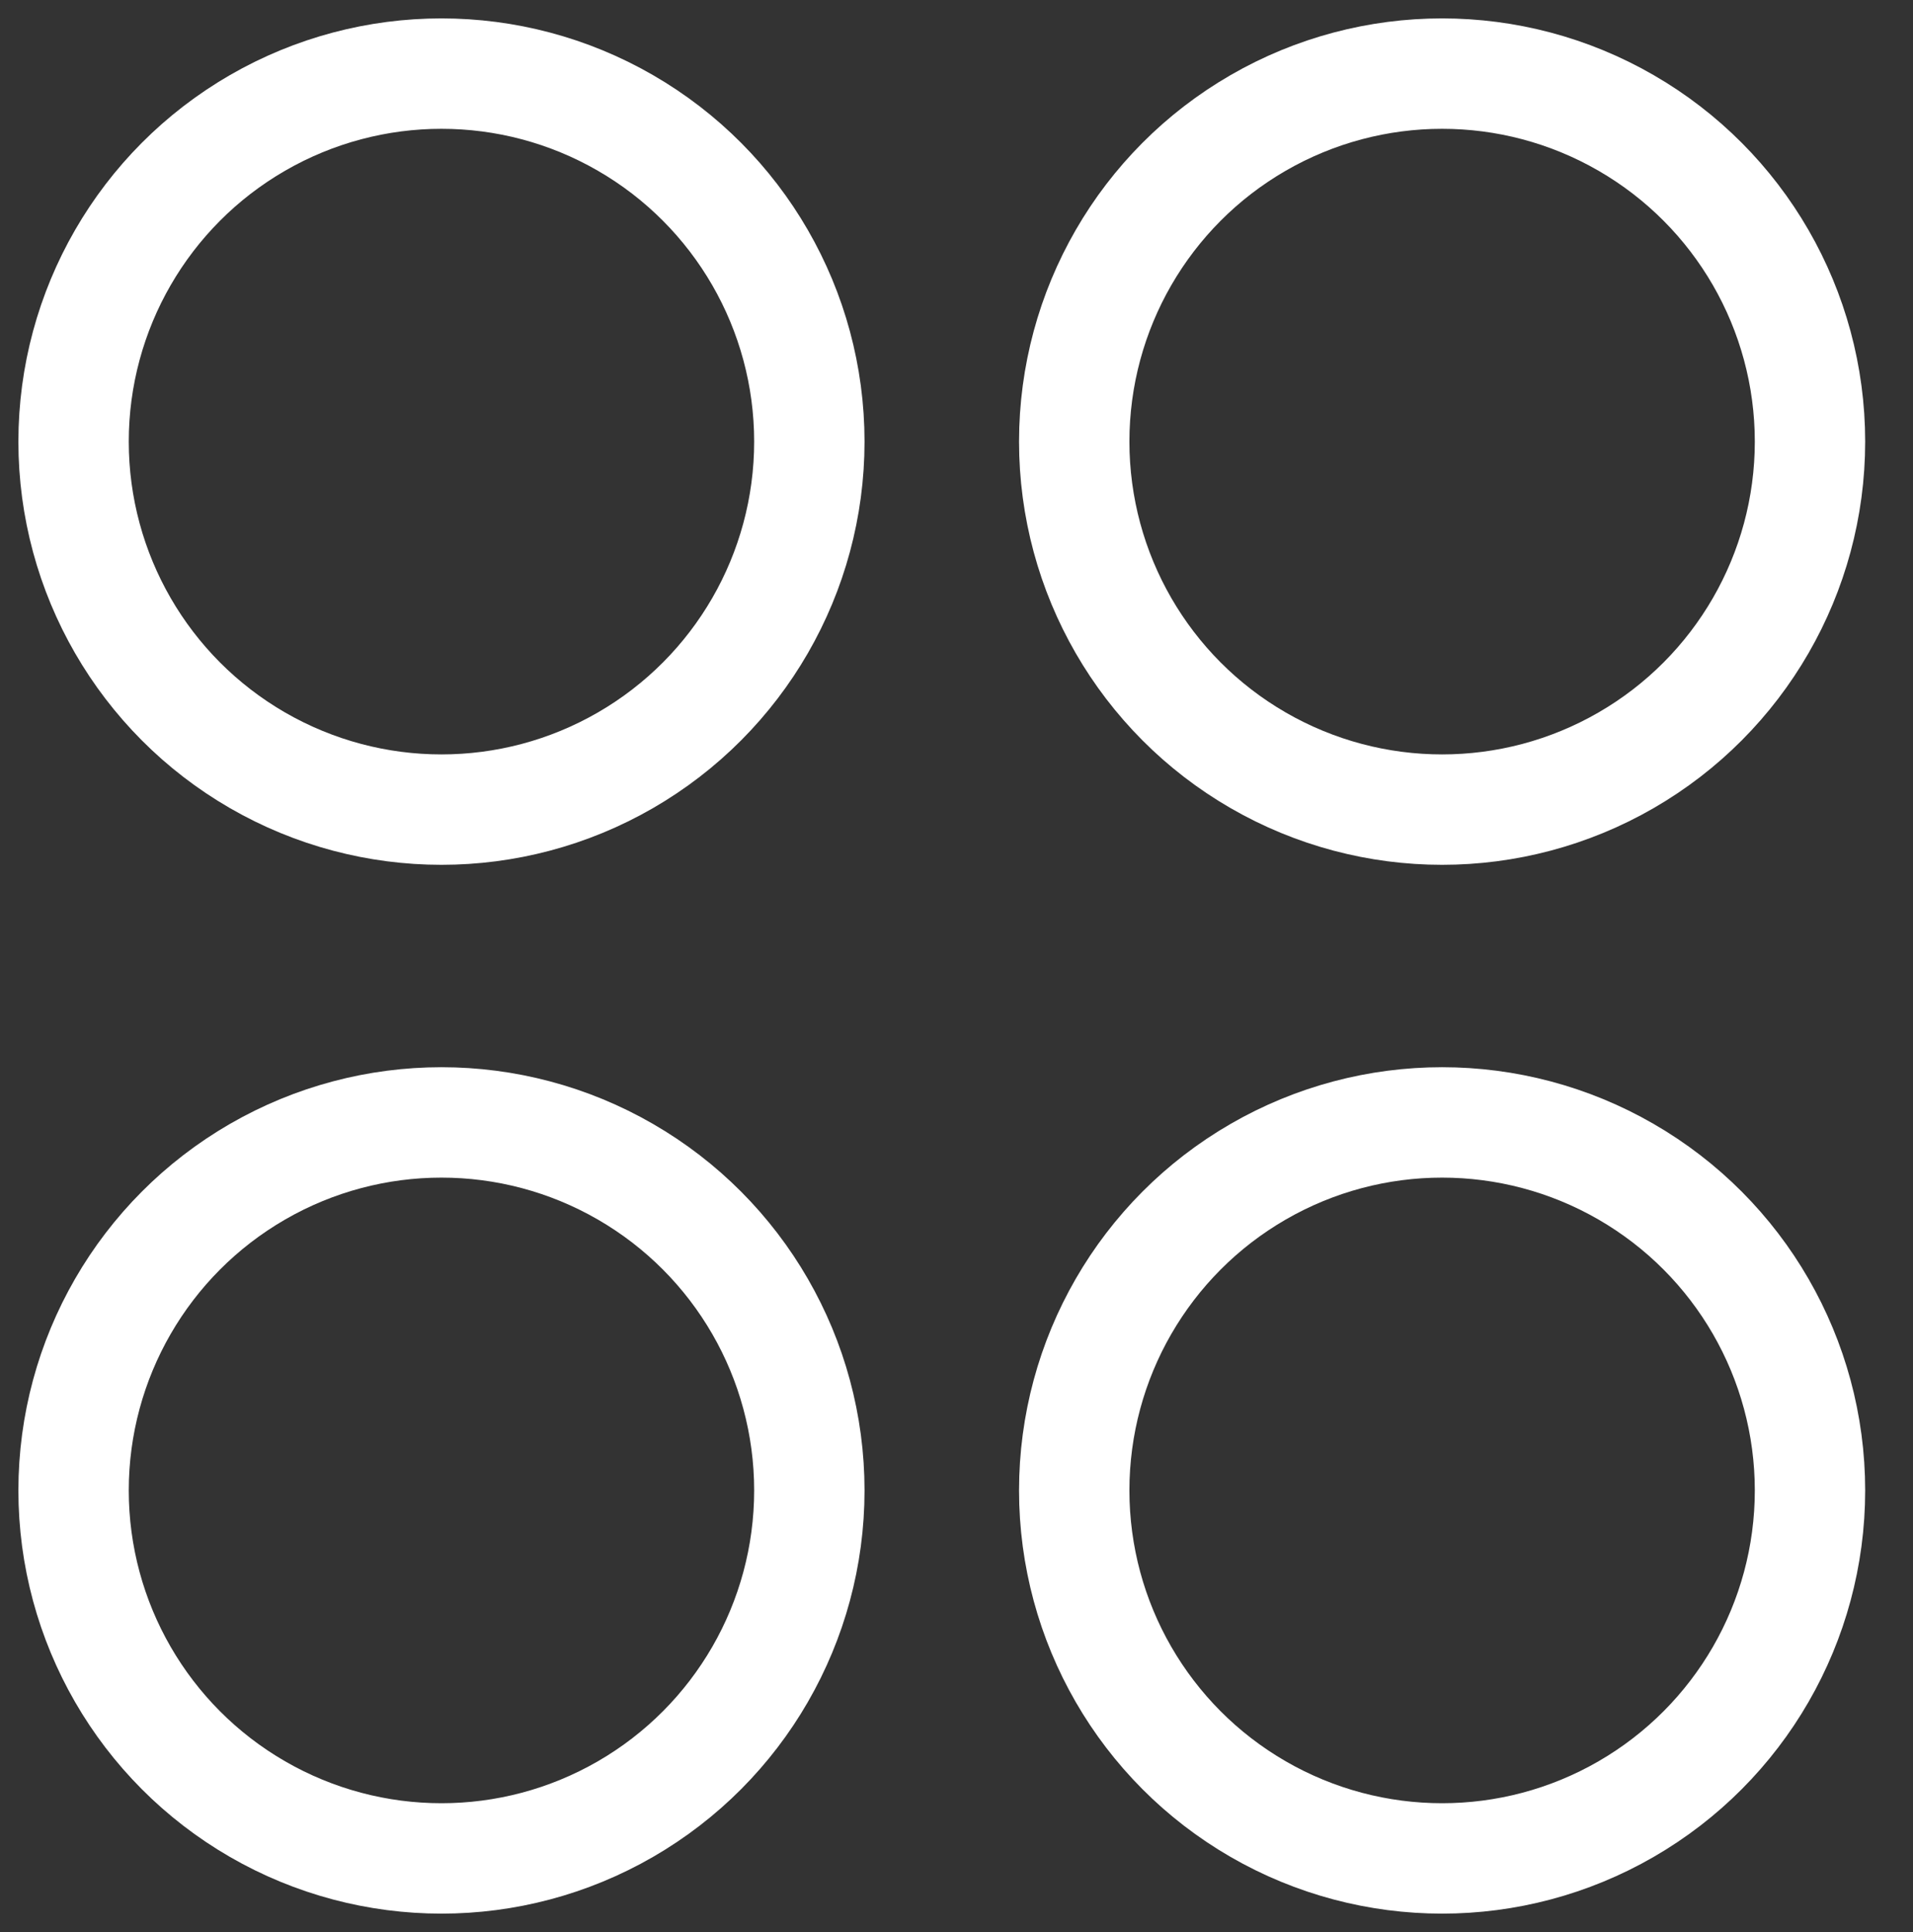<?xml version="1.0" encoding="UTF-8"?>
<svg id="Ebene_2" data-name="Ebene 2" xmlns="http://www.w3.org/2000/svg" viewBox="0 0 26 26.25">
  <rect x="0" y="0" width="26" height="26.25" fill="#333333" stroke="none"/>
  <defs>
    <style>
      .cls-1 {
        fill: none;
        stroke: #ffffff;
        stroke-miterlimit: 10;
        stroke-width: 1.5px;
      }
    </style>
  </defs>
  <circle class="cls-1" cx="6" cy="6" r="5"/>
  <circle class="cls-1" cx="19.6" cy="6" r="5"/>
  <circle class="cls-1" cx="6" cy="20.25" r="5"/>
  <circle class="cls-1" cx="19.6" cy="20.25" r="5"/>
</svg>